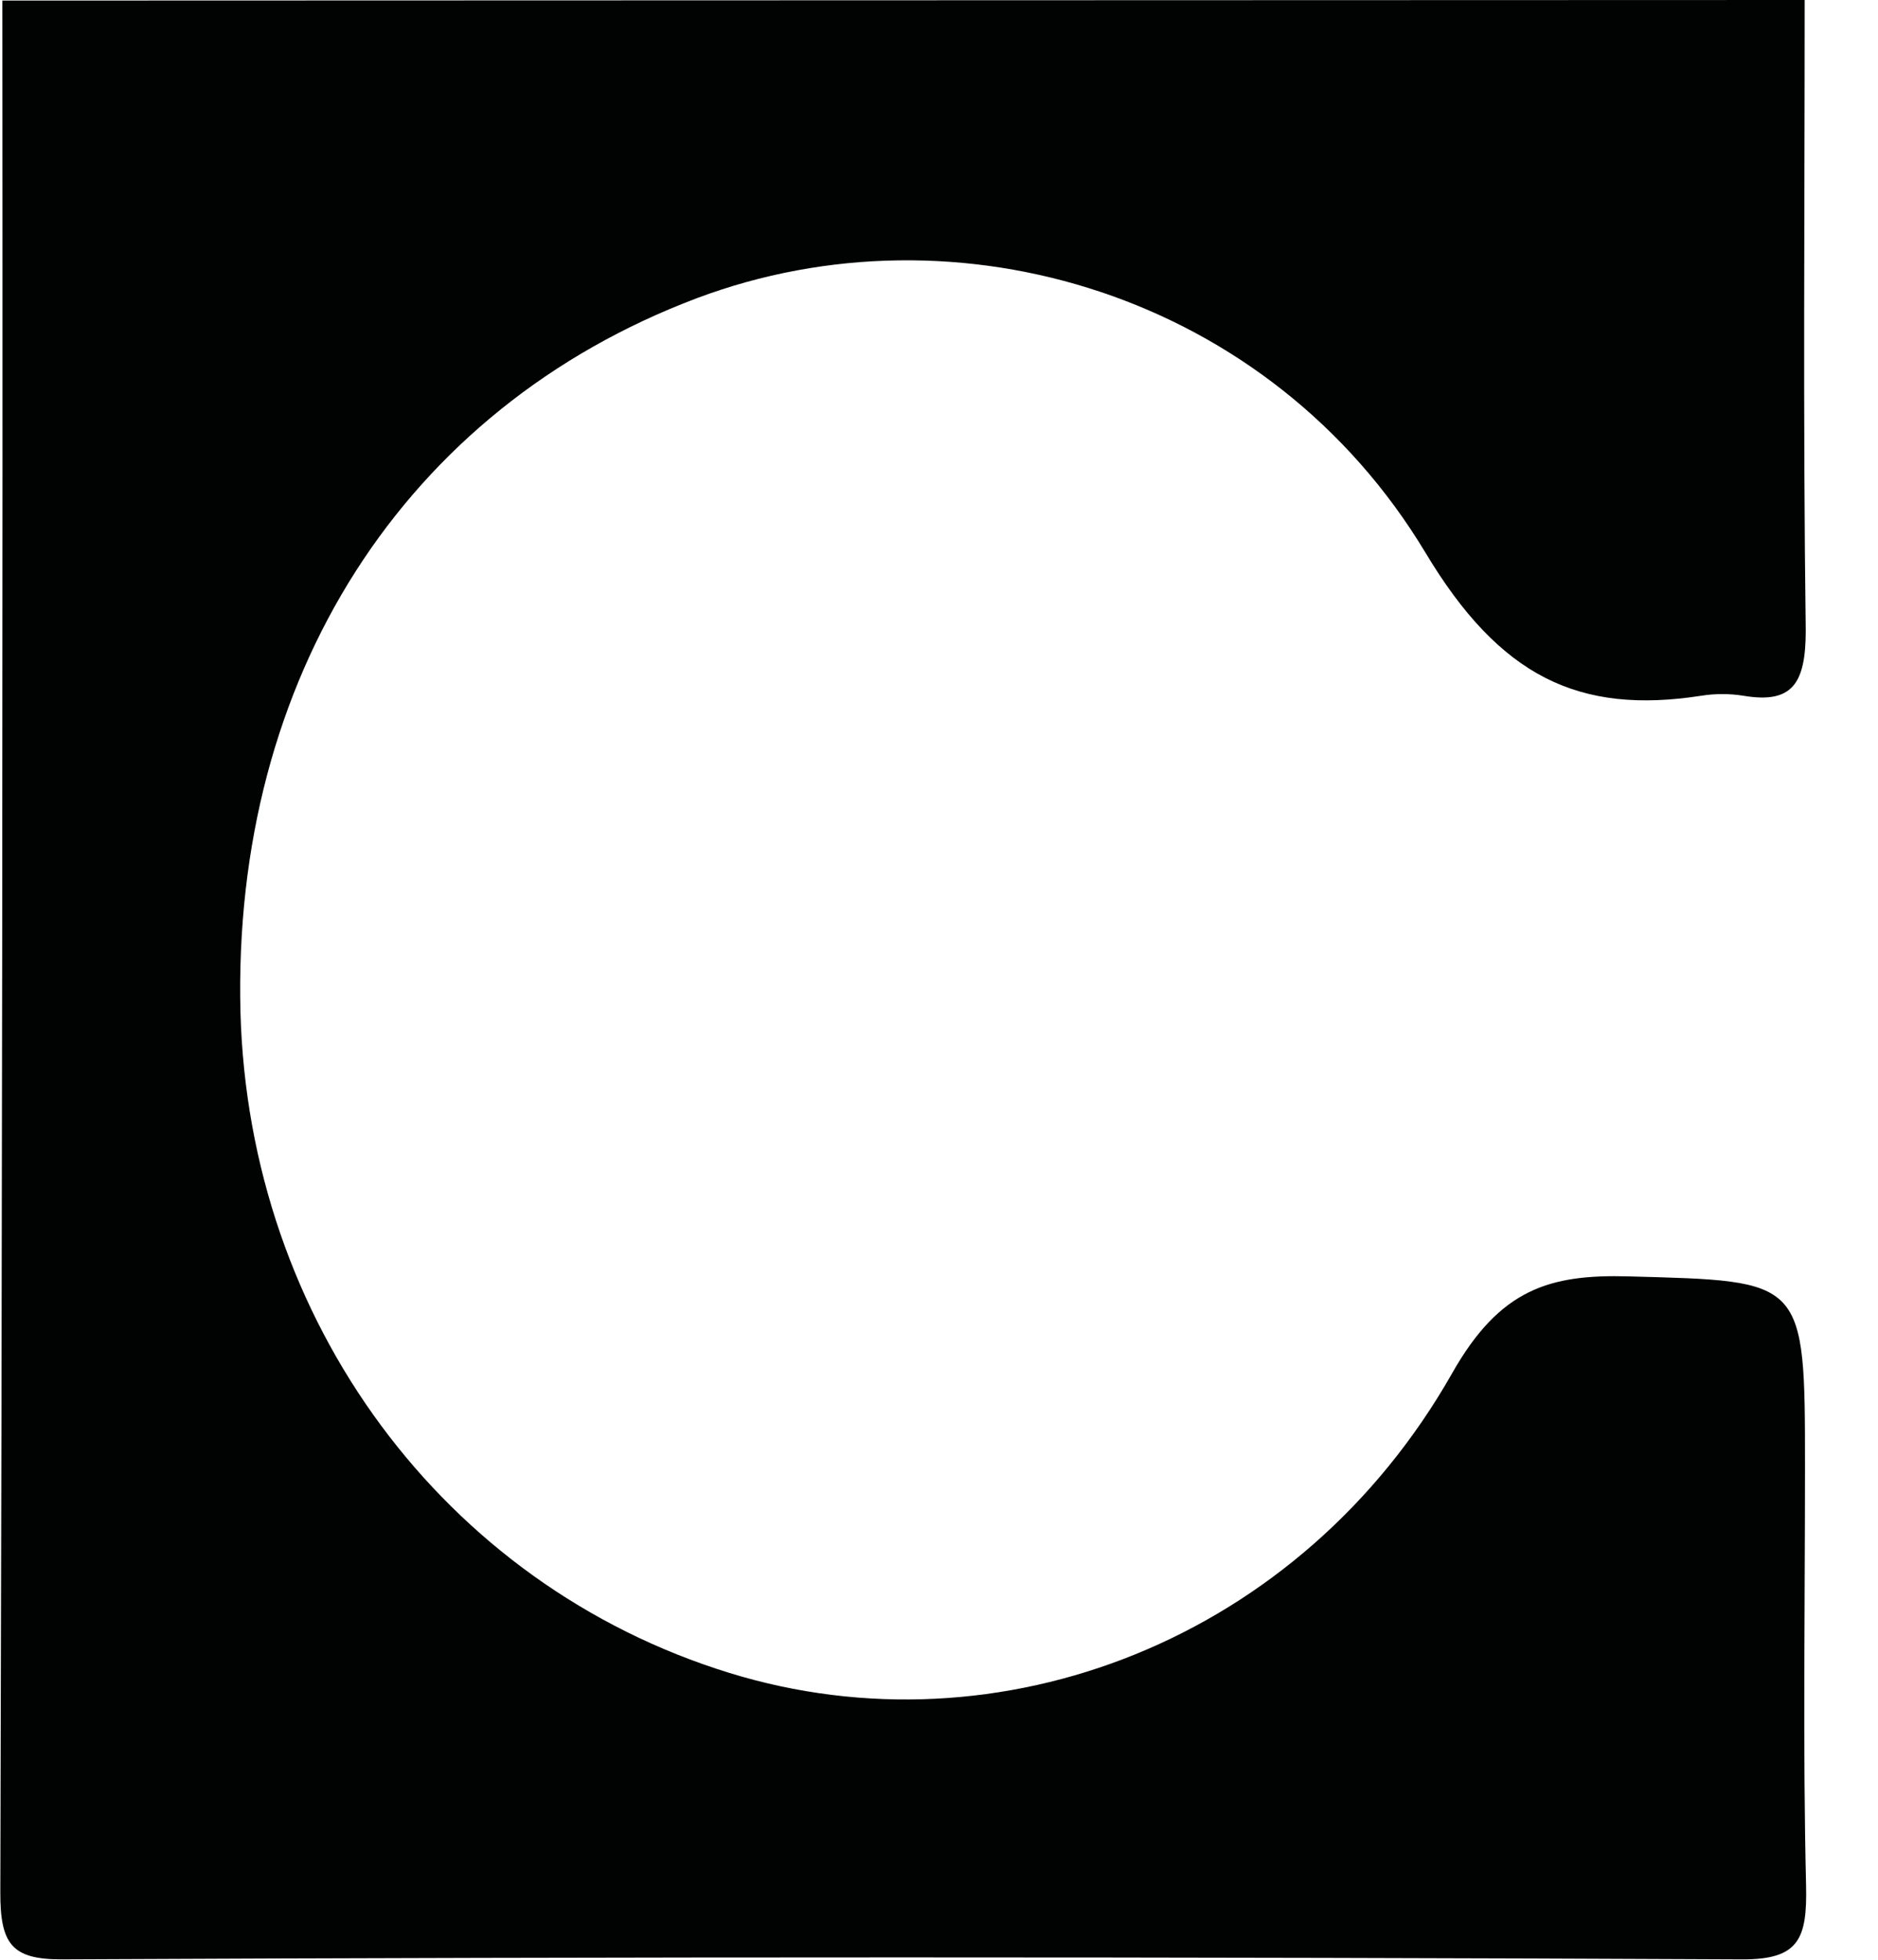 <svg width="23" height="24" viewBox="0 0 23 24" fill="none" xmlns="http://www.w3.org/2000/svg">
<path d="M22.102 0C22.102 2.573 22.081 5.147 22.115 7.722C22.115 8.374 21.948 8.62 21.356 8.521C21.181 8.493 21.005 8.493 20.831 8.521C19.338 8.751 18.37 8.291 17.457 6.767C15.56 3.613 11.731 2.451 8.534 3.652C4.95 5.003 2.842 8.302 2.945 12.396C3.048 16.179 5.435 19.407 8.929 20.486C12.243 21.51 15.933 20.079 17.784 16.818C18.37 15.783 18.979 15.604 19.949 15.631C22.104 15.691 22.106 15.649 22.106 17.98C22.106 19.683 22.079 21.388 22.119 23.091C22.134 23.745 22.03 23.998 21.339 23.995C14.477 23.963 7.614 23.963 0.75 23.995C0.145 23.995 0.002 23.807 0.004 23.174C0.026 15.452 0.035 7.729 0.029 0.007L22.102 0Z" fill="#010202"/>
</svg>
